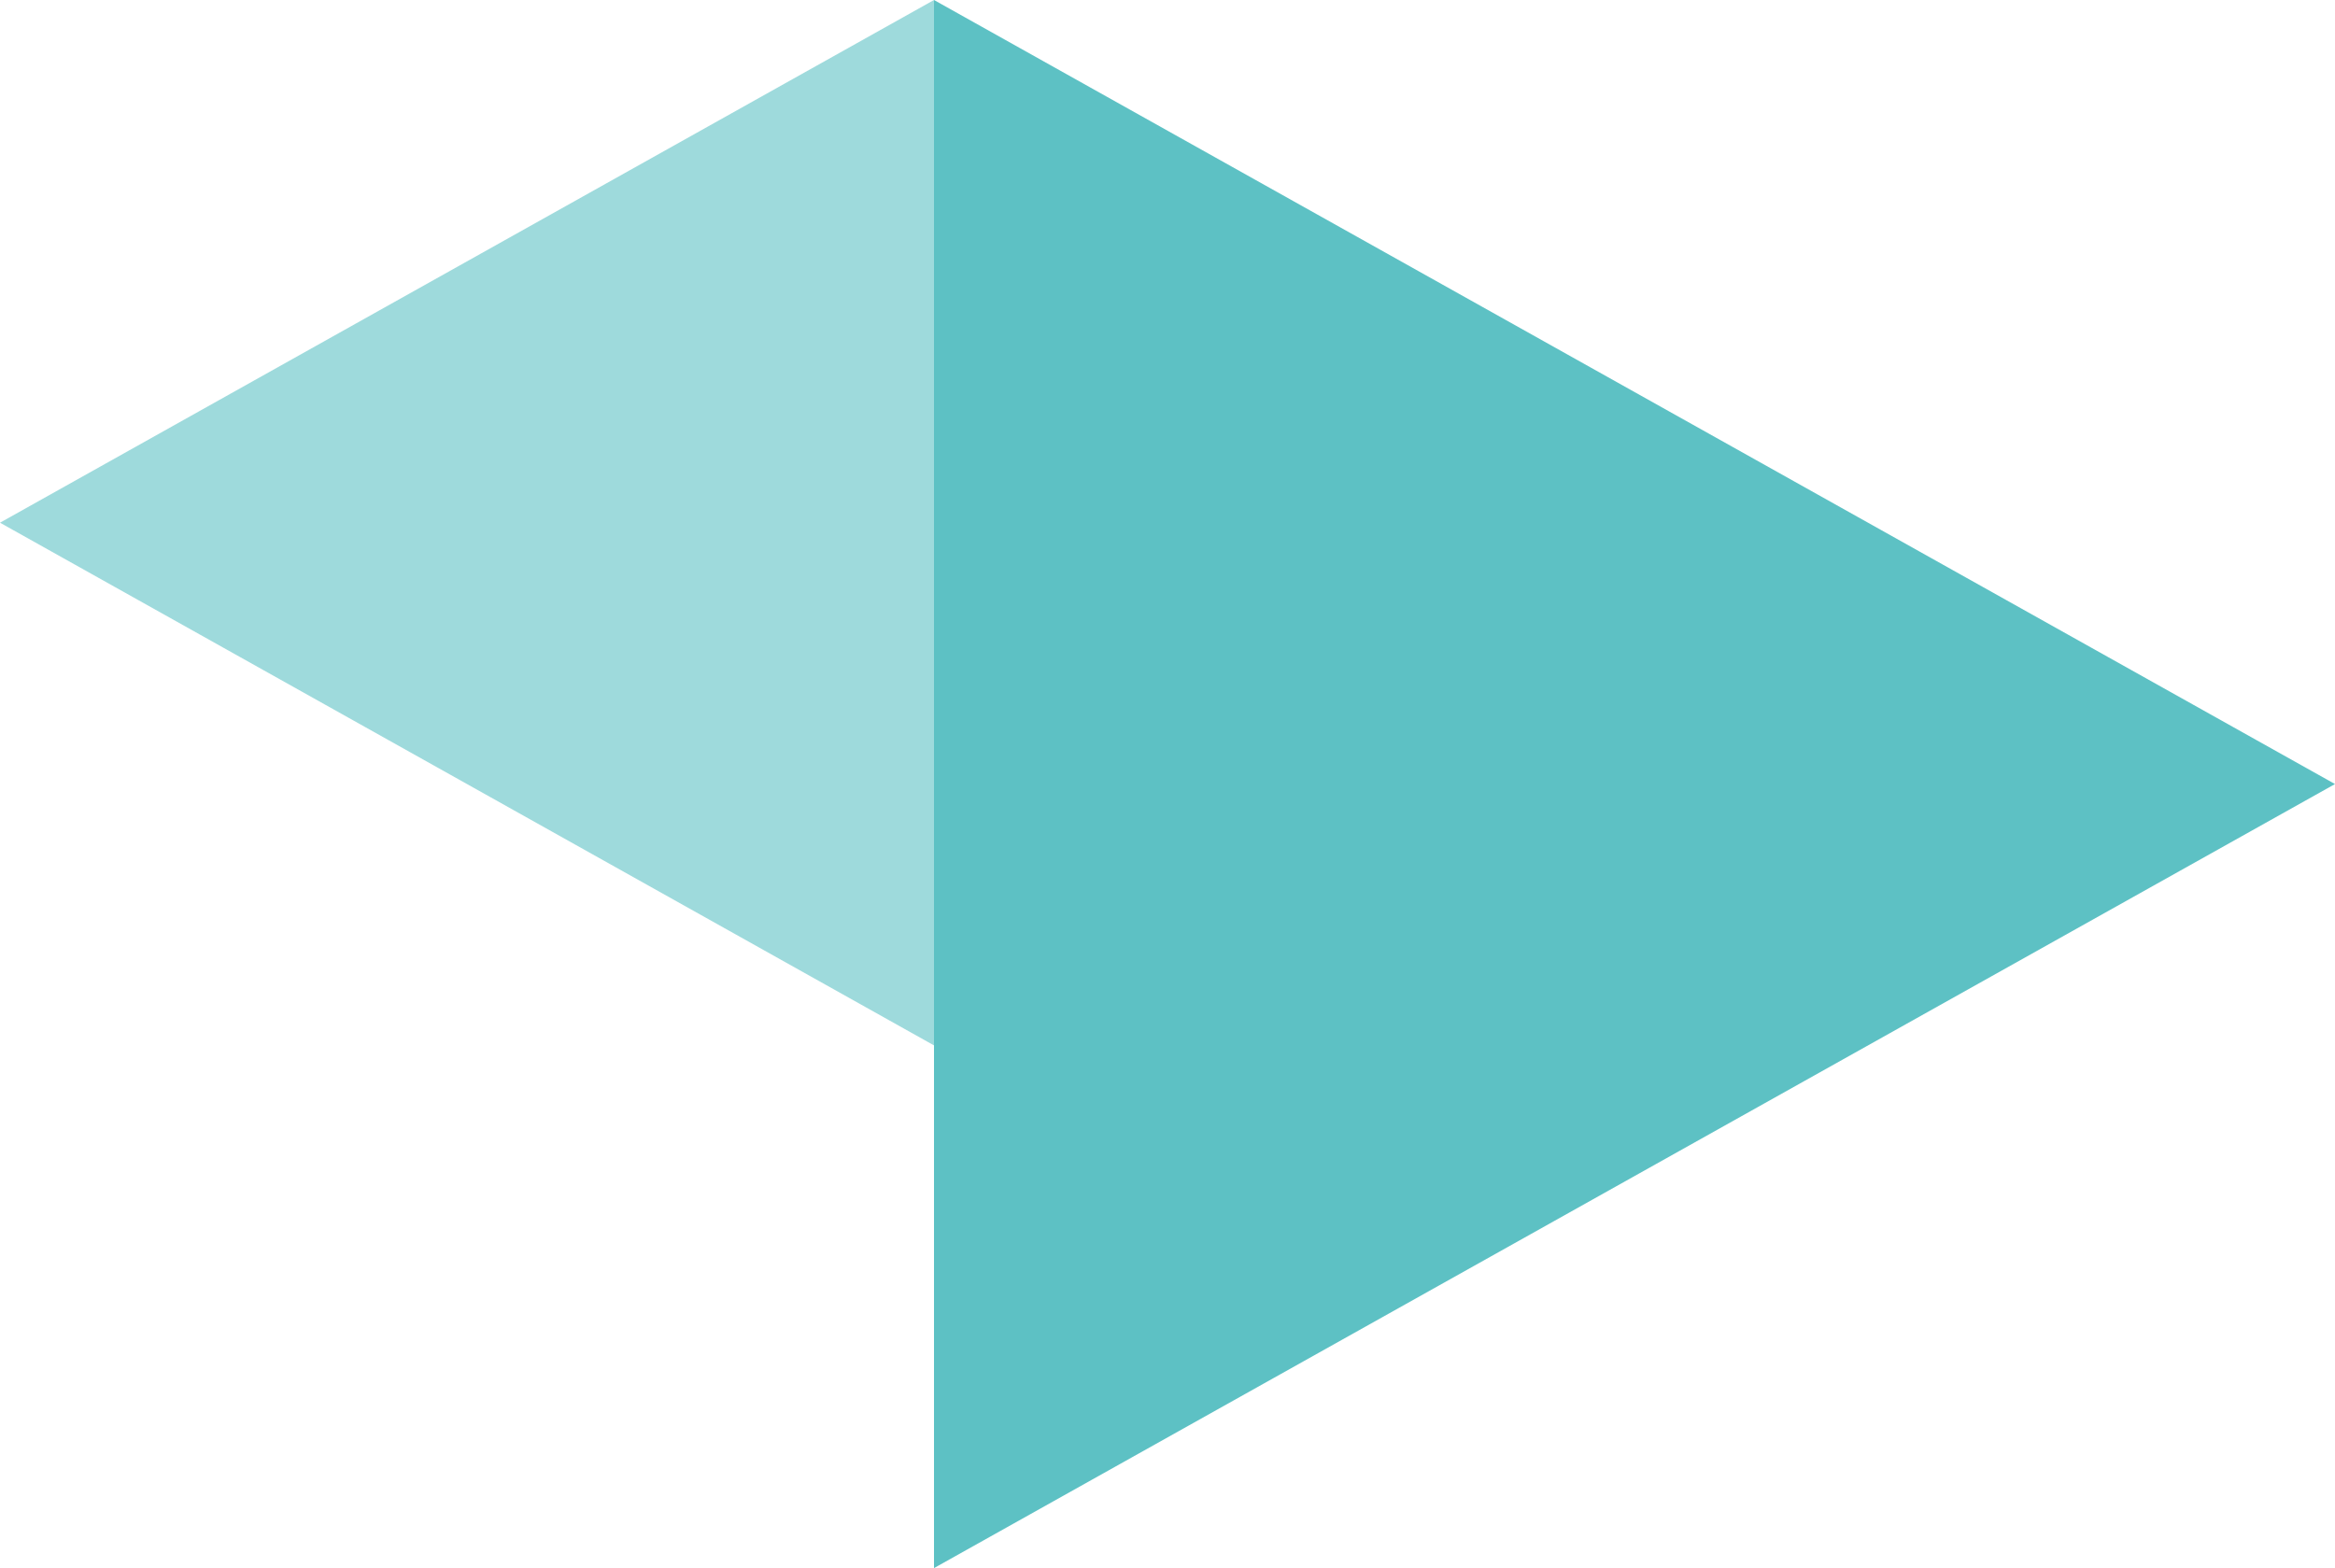 <?xml version="1.0" encoding="utf-8"?>
<!DOCTYPE svg PUBLIC "-//W3C//DTD SVG 1.1//EN" "http://www.w3.org/Graphics/SVG/1.1/DTD/svg11.dtd">
<svg version="1.1" id="Layer_1" xmlns="http://www.w3.org/2000/svg" xmlns:xlink="http://www.w3.org/1999/xlink" x="0px" y="0px"
	 viewBox="0 0 268 180">
<g>
	<polygon fill="#5DC1C4" points="107.2,0 107.2,180 268,90 "/>
	<polygon opacity="0.6" fill="#5DC1C4" points="107.2,120 107.2,0 0,60 "/>
</g>
</svg>
